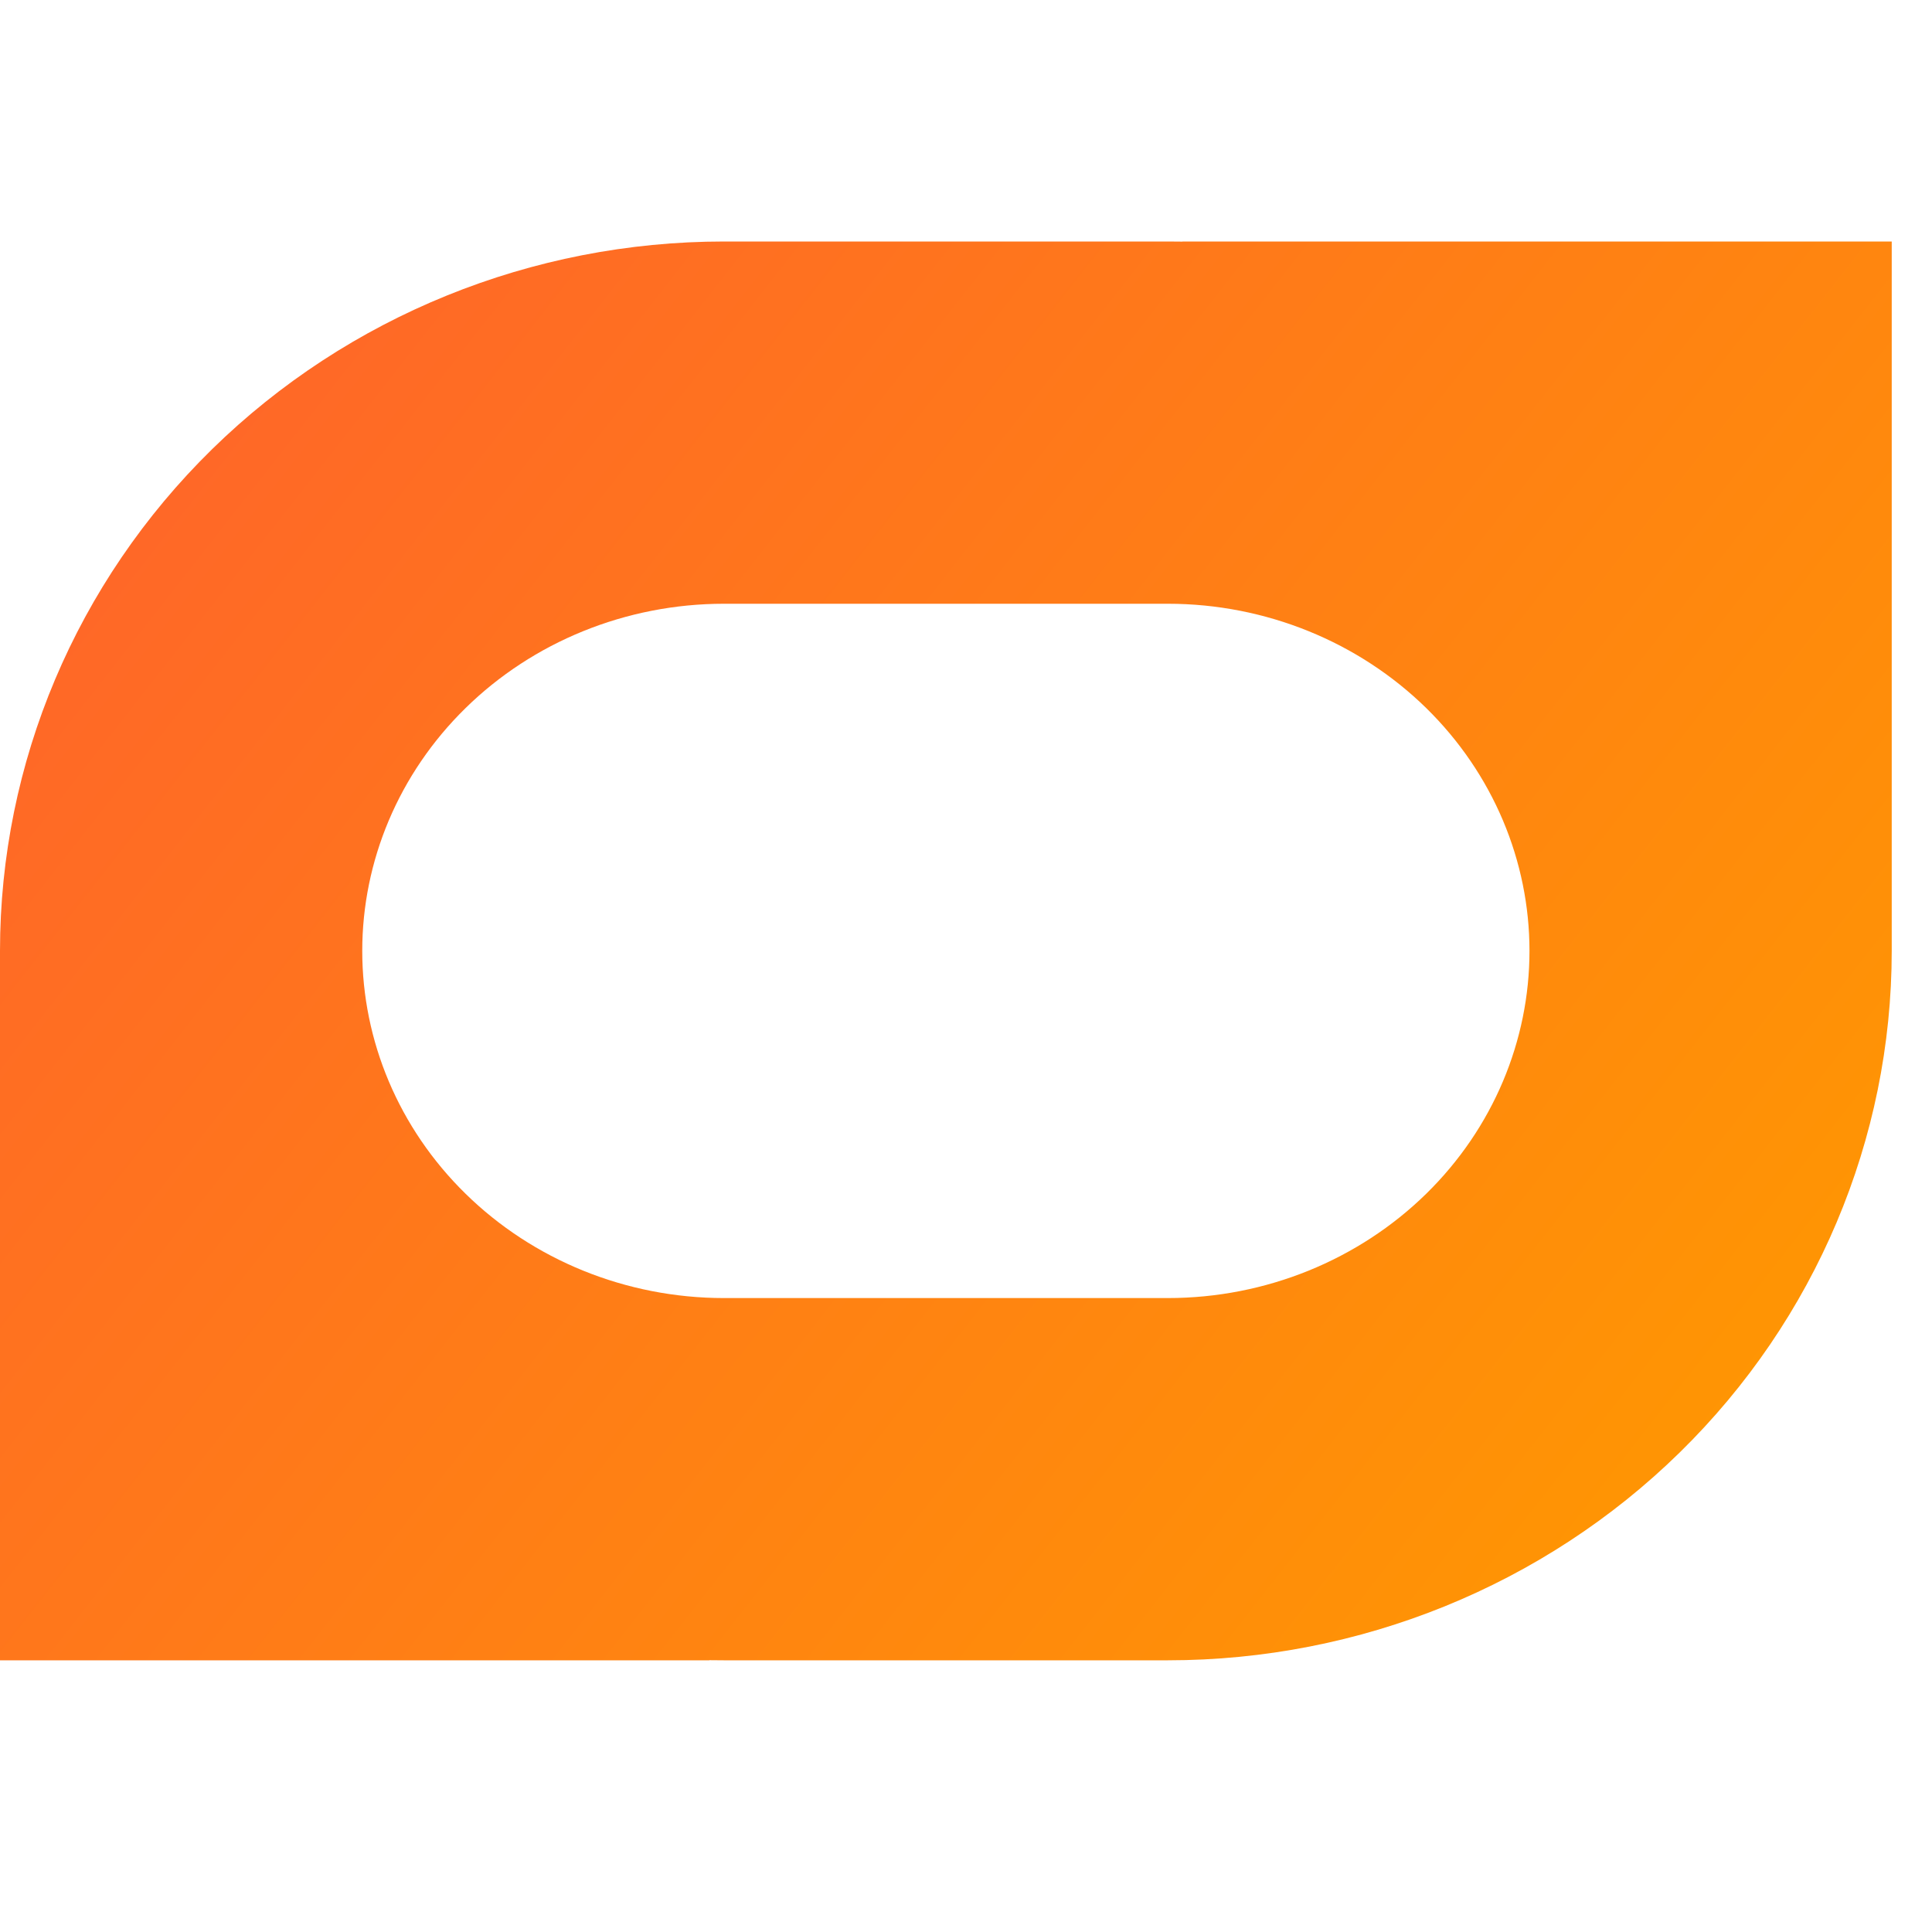 <svg width="32" height="32" viewBox="0 0 32 32" fill="none" xmlns="http://www.w3.org/2000/svg">
<path fill-rule="evenodd" clip-rule="evenodd" d="M7.712 19.773C8.826 20.865 10.364 21.5 11.992 21.5H19.342C20.97 21.5 22.507 20.865 23.622 19.773C24.732 18.685 25.333 17.235 25.333 15.75C25.333 14.265 24.732 12.815 23.622 11.727L25.447 9.864L23.622 11.727C22.507 10.635 20.97 10 19.342 10H11.992C10.364 10 8.826 10.635 7.712 11.727C6.601 12.815 6 14.265 6 15.75C6 17.235 6.601 18.685 7.712 19.773ZM19.585 4.002C19.504 4.001 19.423 4 19.342 4H11.992C8.811 4 5.761 5.238 3.512 7.441C1.263 9.645 0 12.634 0 15.75V27.5H11.75L11.748 27.498C11.829 27.499 11.91 27.5 11.992 27.5H19.342C22.522 27.5 25.572 26.262 27.821 24.058C30.07 21.855 31.333 18.866 31.333 15.75C31.333 15.72 31.333 15.69 31.333 15.661L31.333 4H19.583L19.585 4.002Z" fill="url(#paint0_linear_186_10618)"/>
<defs>
<linearGradient id="paint0_linear_186_10618" x1="3" y1="8" x2="28.5" y2="28" gradientUnits="userSpaceOnUse">
<stop stop-color="#FF6827"/>
<stop offset="1" stop-color="#FF9900"/>
</linearGradient>
</defs>
</svg>
